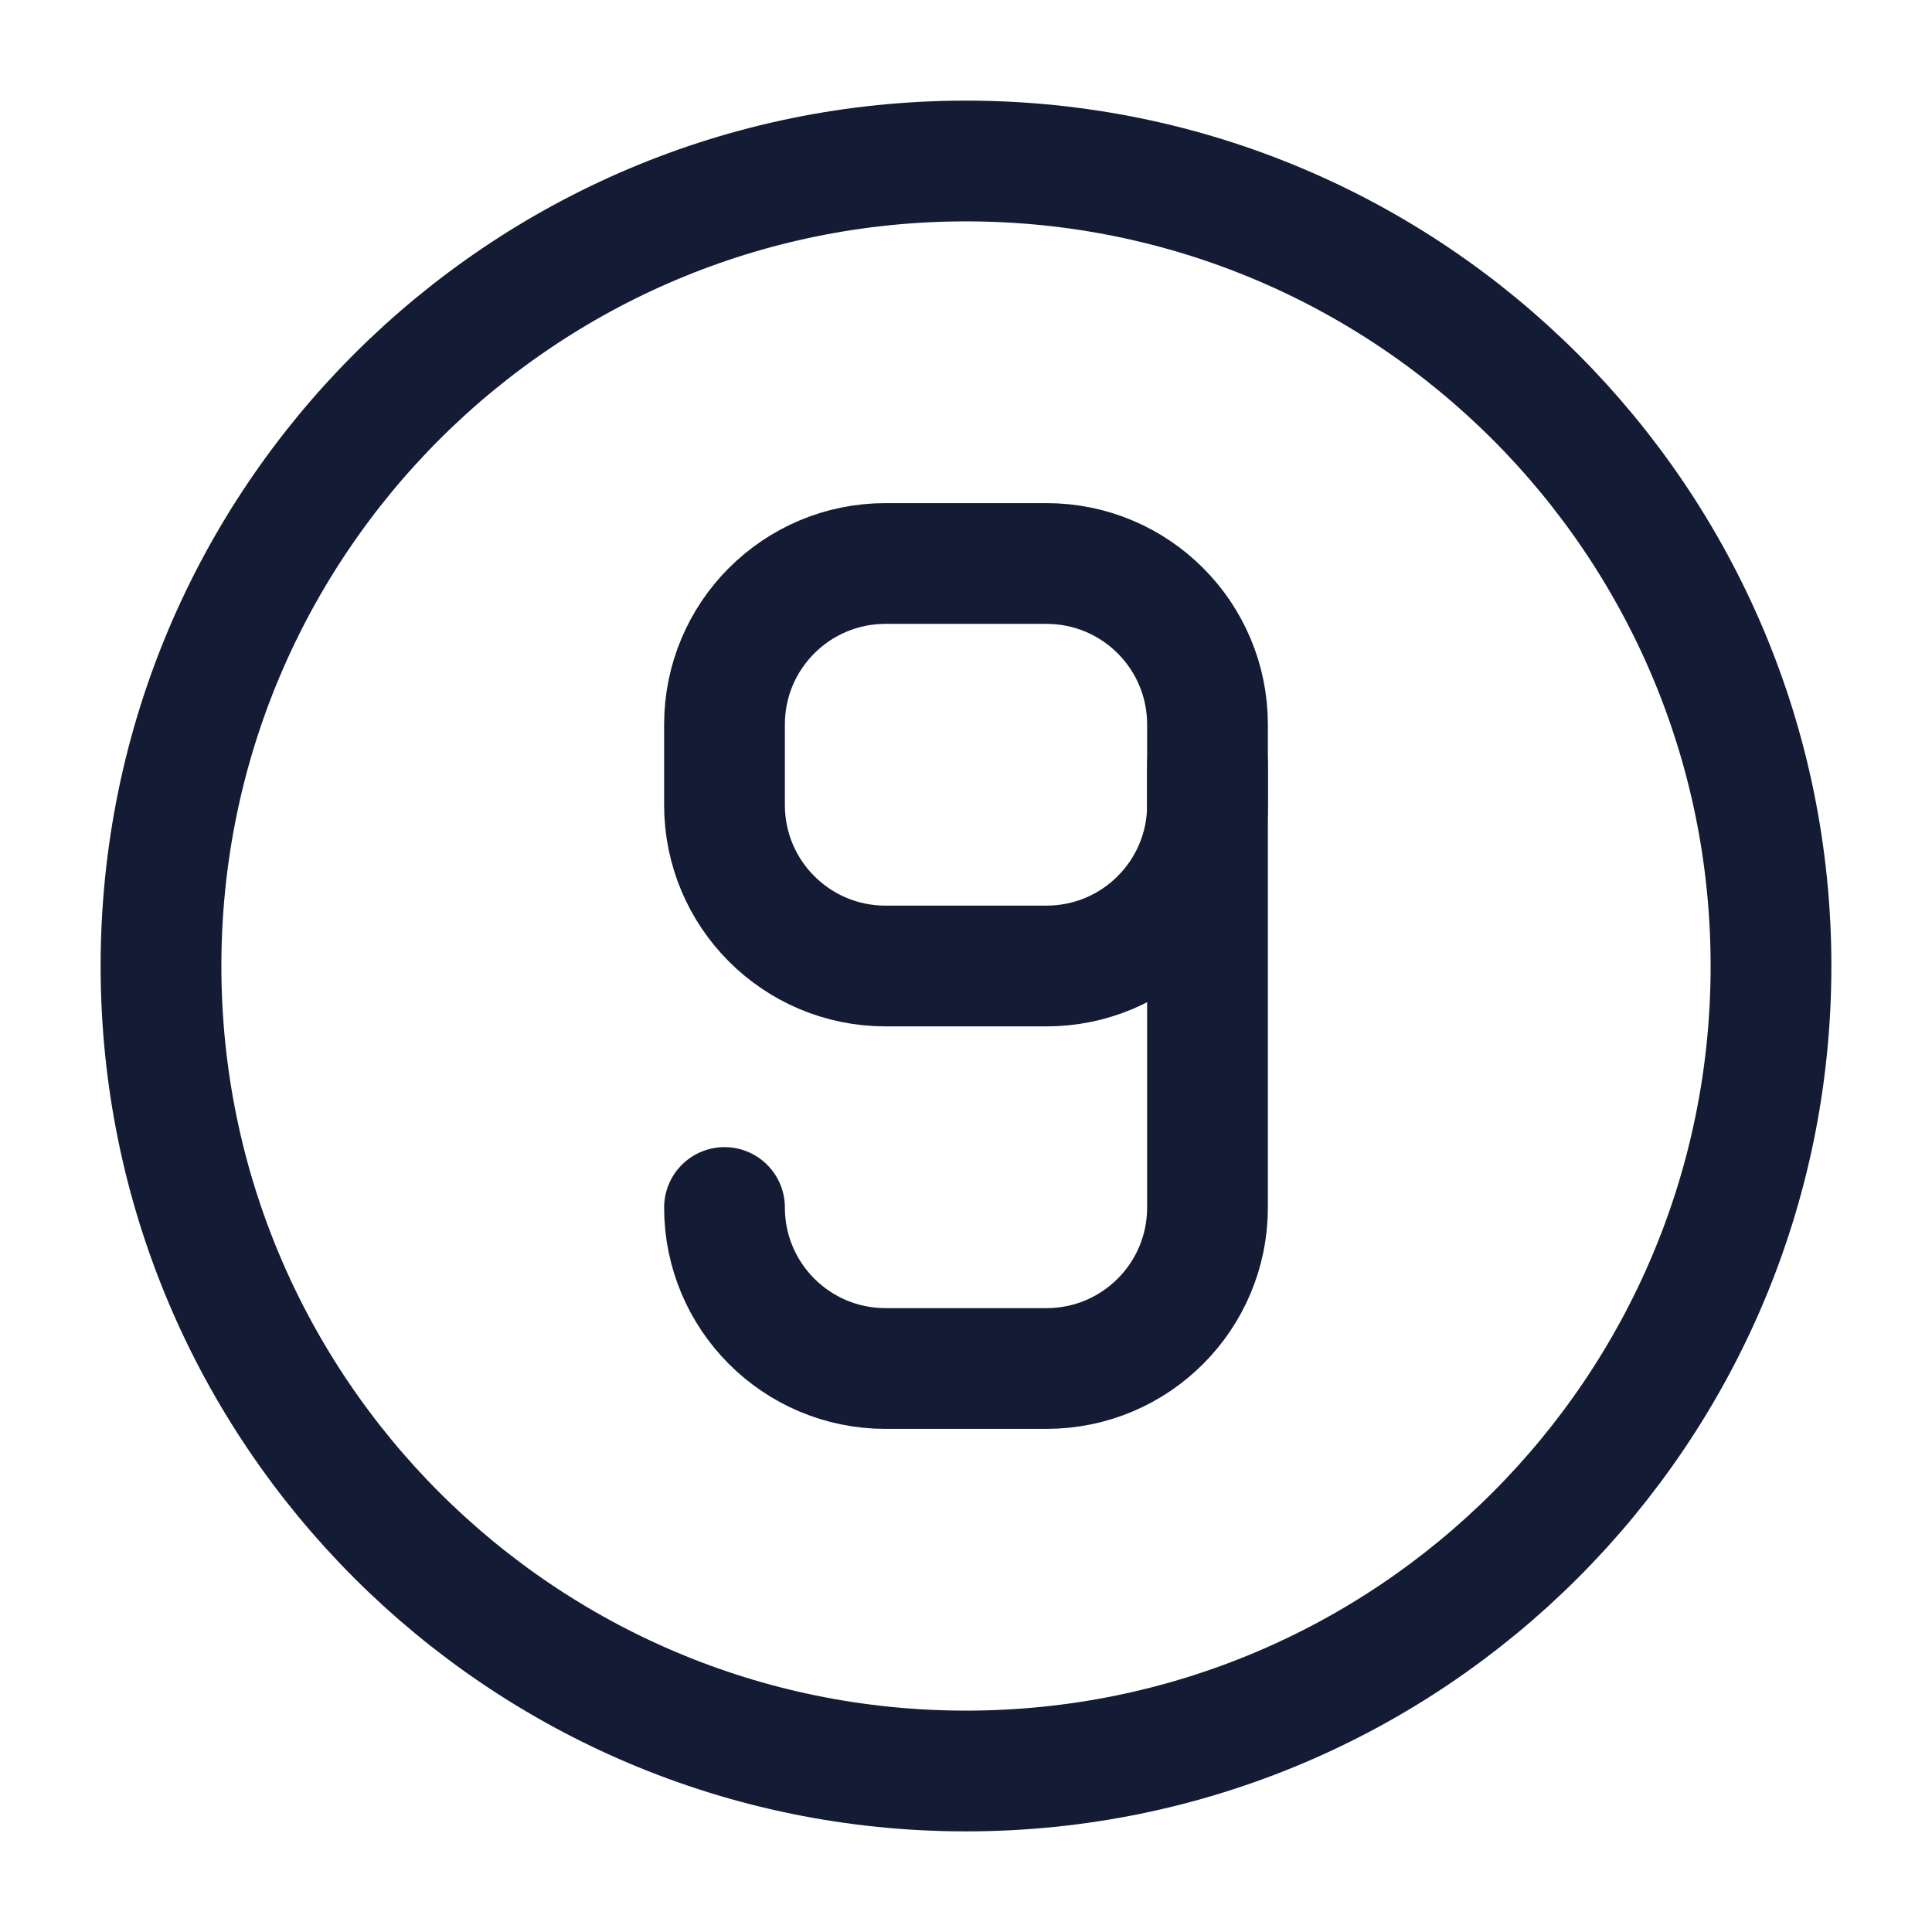 <svg width="24" height="24" viewBox="0 0 24 24" fill="none" xmlns="http://www.w3.org/2000/svg">
<path d="M11 12H13C14.105 12 15 11.105 15 10V9C15 7.895 14.105 7 13 7H11C9.895 7 9 7.895 9 9V10C9 11.105 9.895 12 11 12Z" stroke="#141B34" stroke-width="1.5" stroke-linecap="round" stroke-linejoin="round"/>
<path d="M15 9.5V15C15 16.105 14.105 17 13 17H11C9.895 17 9 16.105 9 15" stroke="#141B34" stroke-width="1.5" stroke-linecap="round" stroke-linejoin="round"/>
<path d="M22 12C22 17.523 17.523 22 12 22C6.477 22 2 17.523 2 12C2 6.477 6.477 2 12 2C17.523 2 22 6.477 22 12Z" stroke="#141B34" stroke-width="1.5" stroke-linecap="round" stroke-linejoin="round"/>
</svg>
